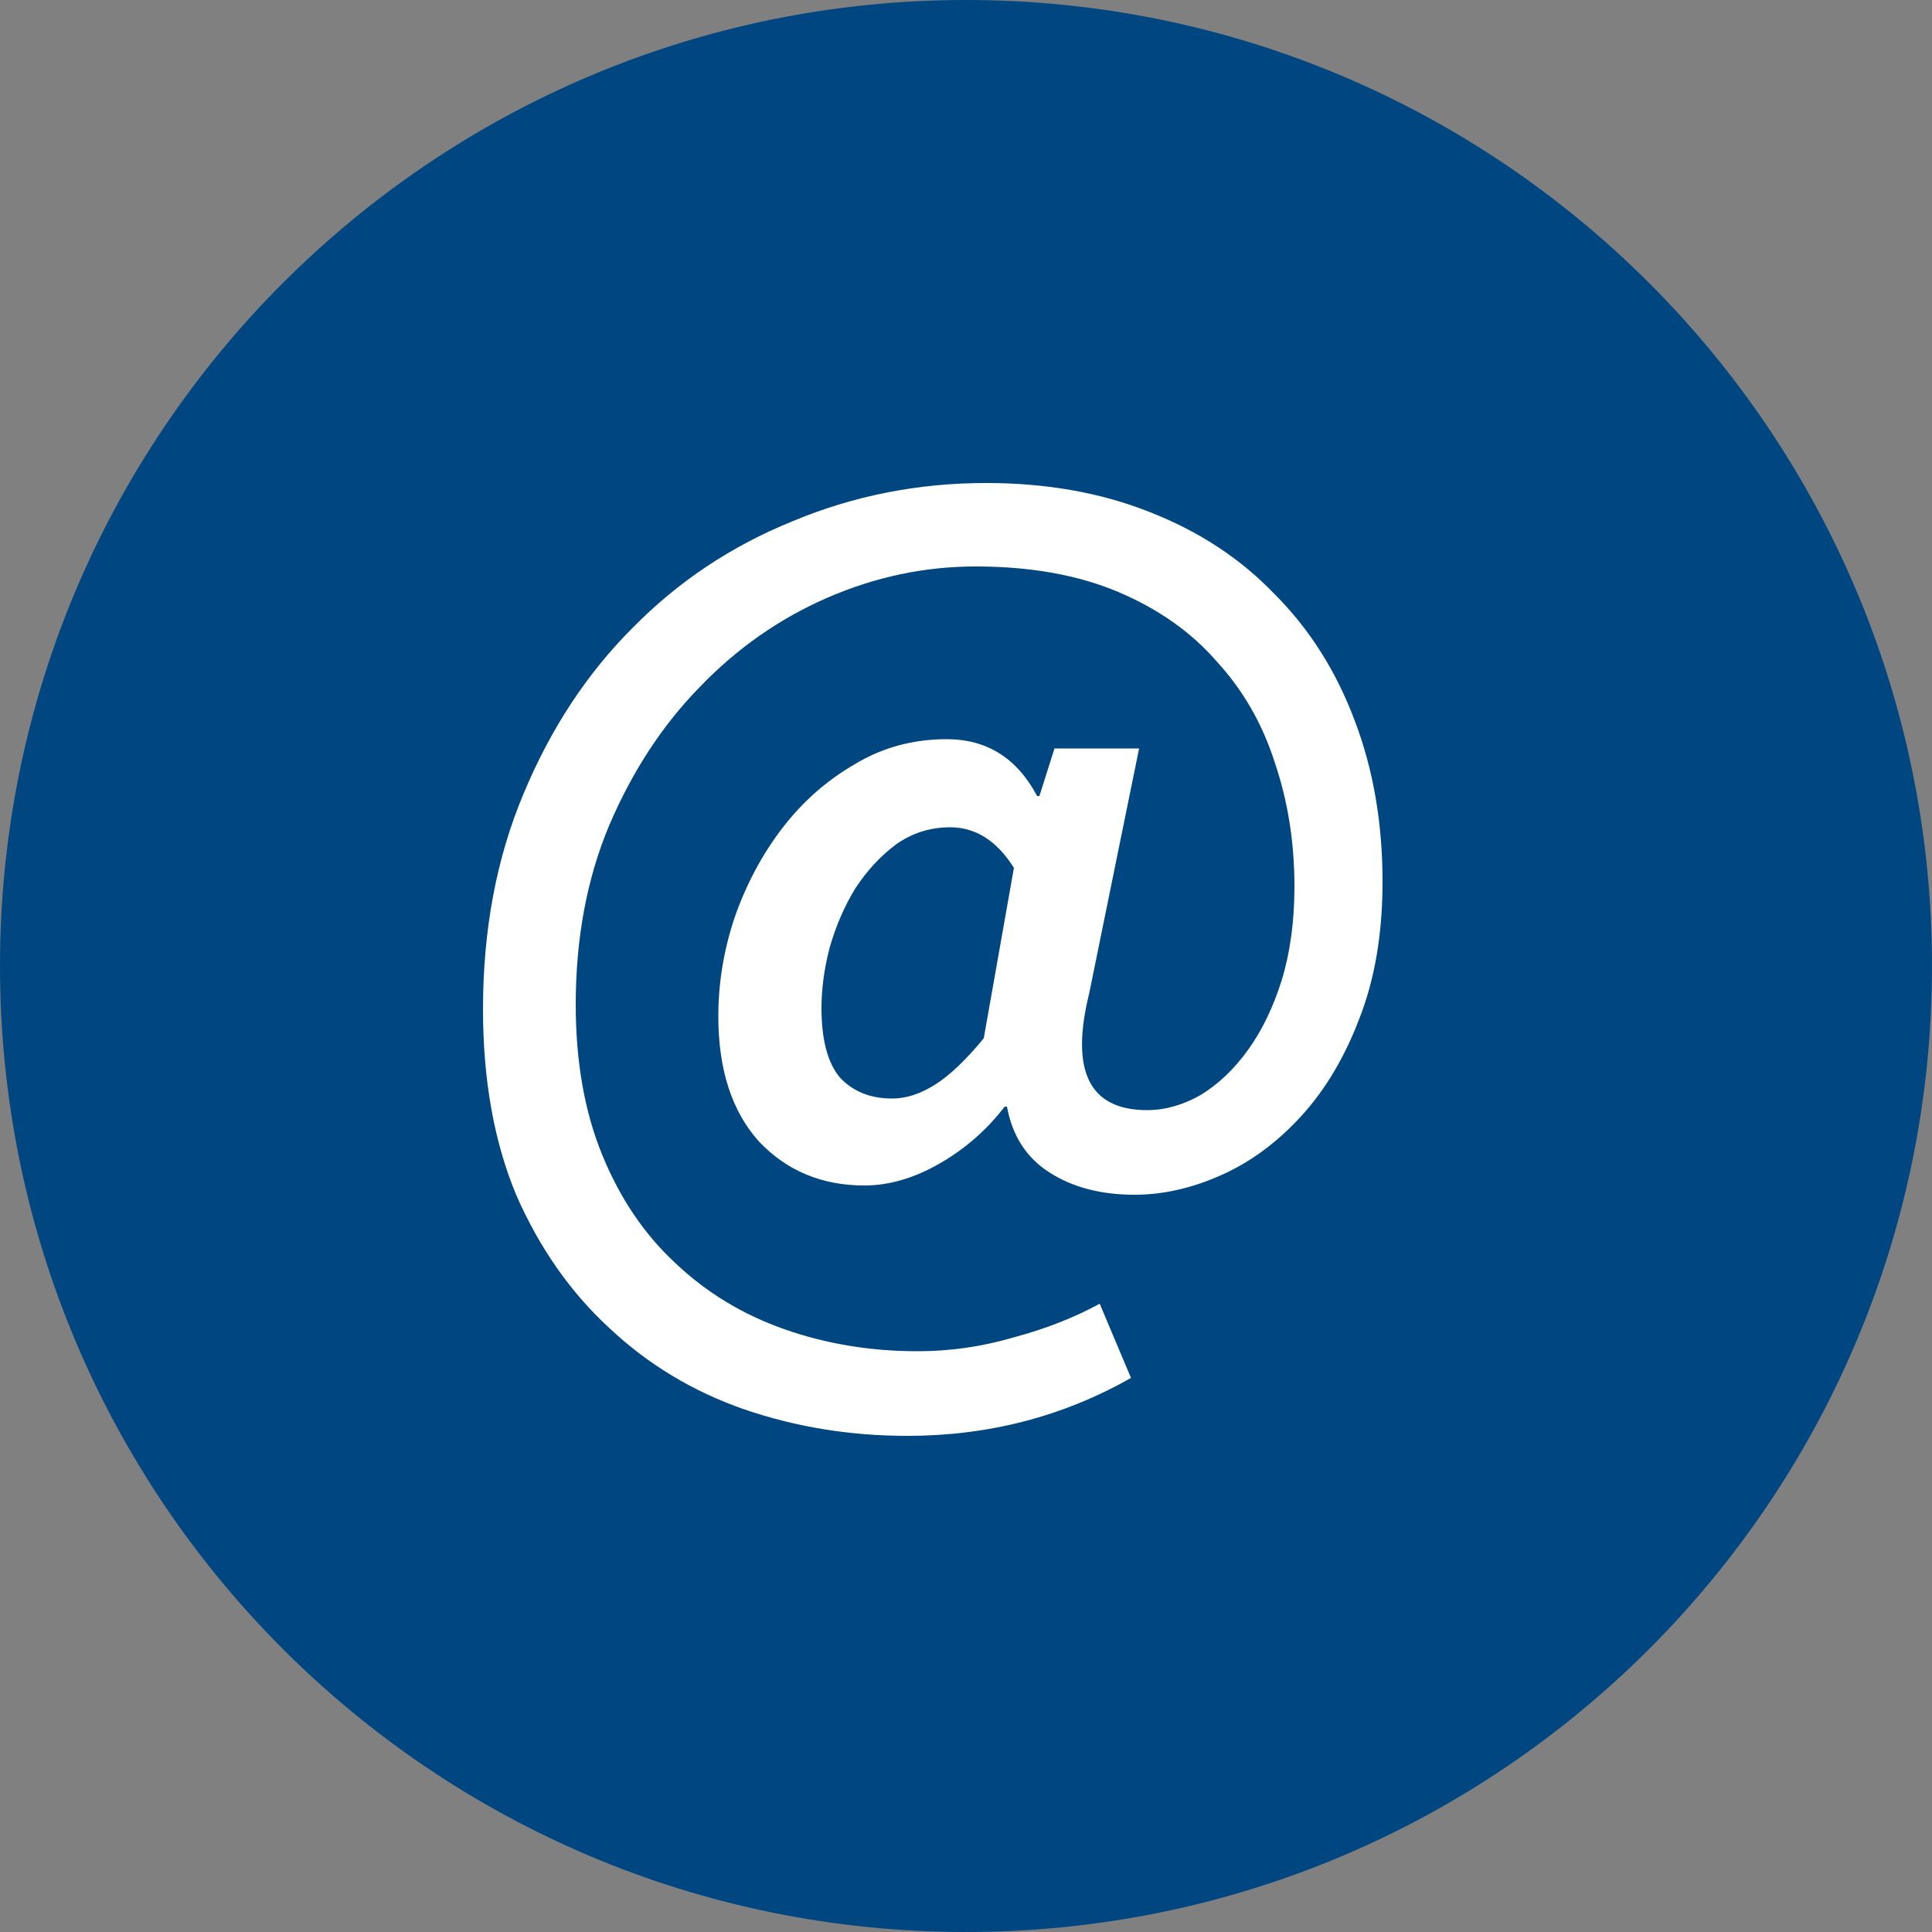 <svg width="20" height="20" viewBox="0 0 20 20" fill="none" xmlns="http://www.w3.org/2000/svg">
<rect x="0" y="0" width="20" height="20" fill="#808080" stroke="none"/>
<path d="M20 10C20 15.523 15.523 20 10 20C4.477 20 0 15.523 0 10C0 4.477 4.477 0 10 0C15.523 0 20 4.477 20 10Z" fill="#004781"/>
<path d="M9.392 14.864C8.8 14.864 8.236 14.772 7.7 14.588C7.172 14.404 6.708 14.124 6.308 13.748C5.908 13.38 5.588 12.924 5.348 12.38C5.116 11.828 5 11.184 5 10.448C5 9.624 5.14 8.88 5.42 8.216C5.7 7.544 6.076 6.972 6.548 6.5C7.02 6.02 7.572 5.652 8.204 5.396C8.836 5.132 9.504 5 10.208 5C10.832 5 11.396 5.1 11.9 5.3C12.412 5.5 12.844 5.784 13.196 6.152C13.556 6.512 13.832 6.948 14.024 7.46C14.216 7.964 14.312 8.52 14.312 9.128C14.312 9.664 14.232 10.136 14.072 10.544C13.92 10.944 13.72 11.28 13.472 11.552C13.224 11.824 12.948 12.028 12.644 12.164C12.34 12.3 12.04 12.368 11.744 12.368C11.4 12.368 11.108 12.292 10.868 12.14C10.628 11.988 10.48 11.76 10.424 11.456H10.4C10.216 11.696 9.992 11.892 9.728 12.044C9.464 12.196 9.204 12.272 8.948 12.272C8.508 12.272 8.144 12.12 7.856 11.816C7.576 11.504 7.436 11.072 7.436 10.52C7.436 10.176 7.492 9.836 7.604 9.5C7.724 9.156 7.888 8.848 8.096 8.576C8.304 8.304 8.552 8.084 8.84 7.916C9.128 7.74 9.448 7.652 9.8 7.652C10.216 7.652 10.528 7.848 10.736 8.24H10.76L10.916 7.748H11.792L11.276 10.28C11.076 11.088 11.276 11.492 11.876 11.492C12.06 11.492 12.244 11.44 12.428 11.336C12.612 11.224 12.776 11.068 12.92 10.868C13.064 10.668 13.18 10.428 13.268 10.148C13.356 9.86 13.4 9.536 13.4 9.176C13.4 8.72 13.332 8.292 13.196 7.892C13.068 7.492 12.868 7.144 12.596 6.848C12.332 6.544 11.992 6.304 11.576 6.128C11.16 5.952 10.668 5.864 10.1 5.864C9.572 5.864 9.06 5.972 8.564 6.188C8.068 6.404 7.628 6.712 7.244 7.112C6.86 7.504 6.548 7.98 6.308 8.54C6.076 9.092 5.96 9.712 5.96 10.4C5.96 10.992 6.052 11.512 6.236 11.96C6.42 12.408 6.672 12.78 6.992 13.076C7.312 13.38 7.688 13.608 8.12 13.76C8.552 13.912 9.012 13.988 9.5 13.988C9.836 13.988 10.168 13.94 10.496 13.844C10.824 13.756 11.12 13.64 11.384 13.496L11.708 14.264C11.004 14.664 10.232 14.864 9.392 14.864ZM9.236 11.372C9.38 11.372 9.528 11.324 9.68 11.228C9.832 11.132 10 10.972 10.184 10.748L10.496 8.984C10.32 8.704 10.1 8.564 9.836 8.564C9.628 8.564 9.44 8.624 9.272 8.744C9.112 8.864 8.972 9.016 8.852 9.2C8.74 9.384 8.652 9.588 8.588 9.812C8.532 10.028 8.504 10.236 8.504 10.436C8.504 10.764 8.568 11.004 8.696 11.156C8.832 11.3 9.012 11.372 9.236 11.372Z" fill="white"/>
</svg>
